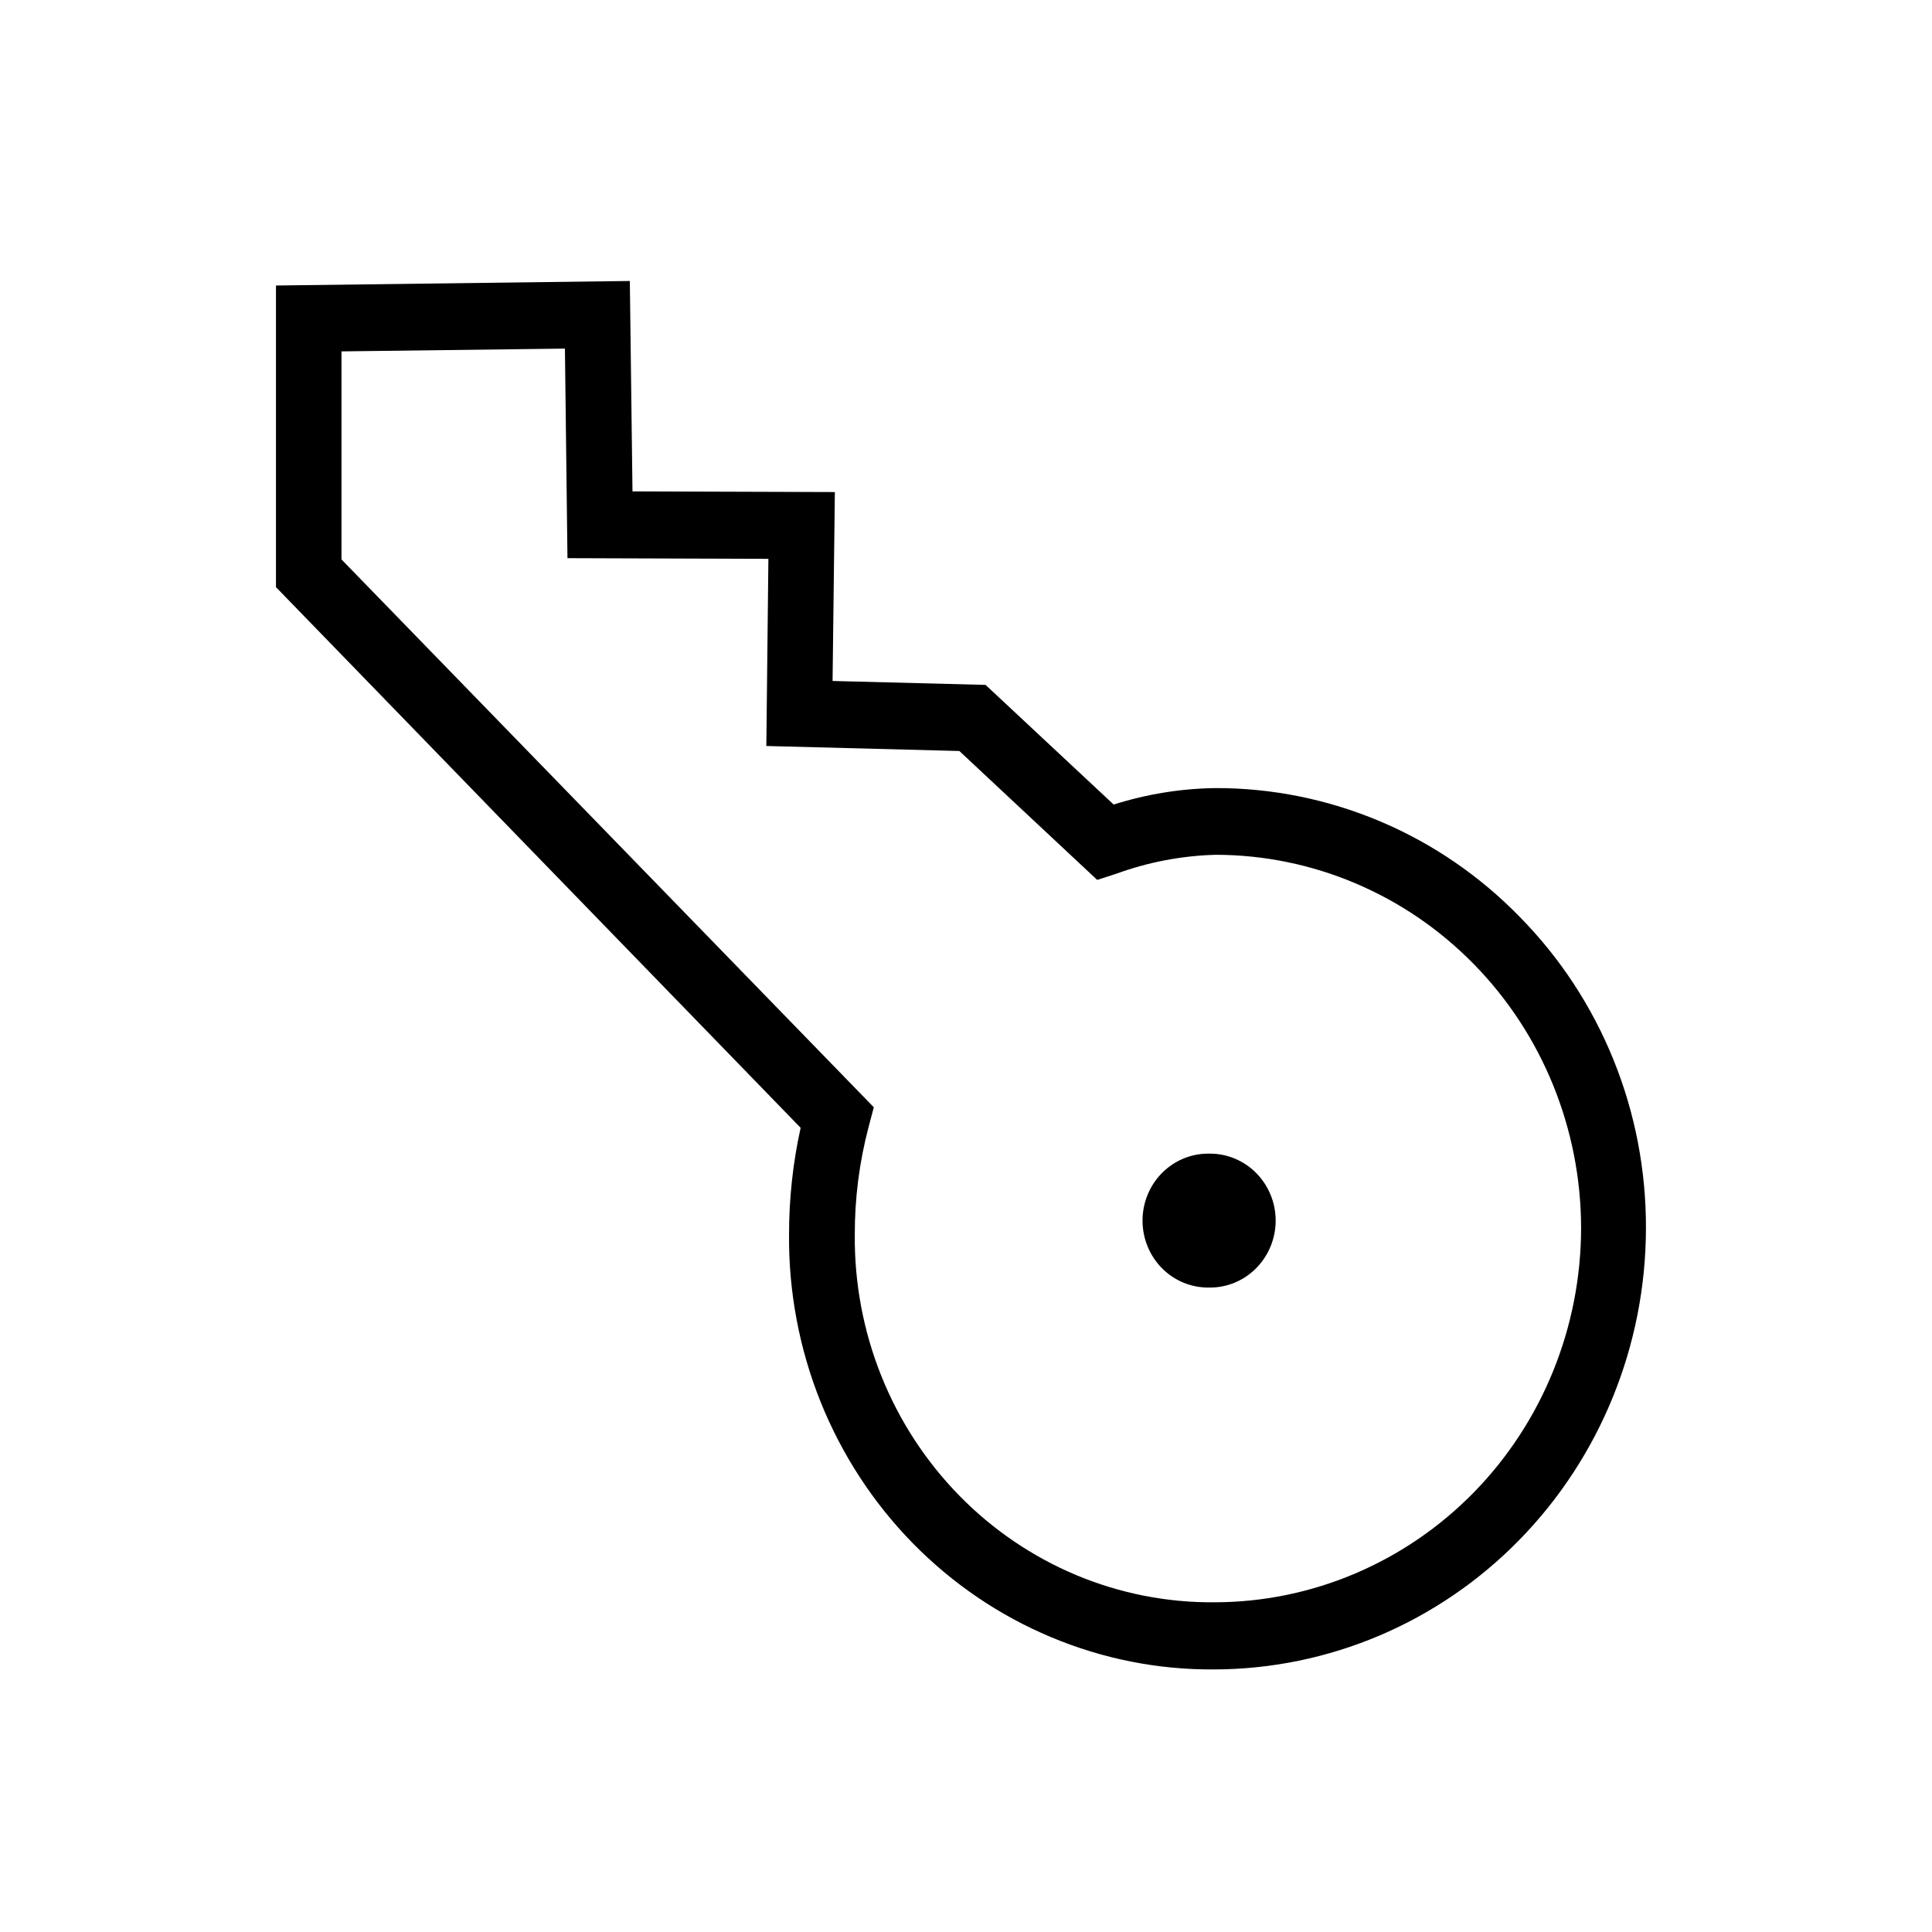 <svg width="32" height="32" viewBox="0 0 32 32" xmlns="http://www.w3.org/2000/svg">
<path d="M20.035 19.108H20.002C19.714 19.11 19.439 19.229 19.236 19.439C19.034 19.648 18.922 19.931 18.924 20.225C18.926 20.519 19.042 20.8 19.247 21.007C19.452 21.213 19.73 21.328 20.018 21.326H20.05C20.338 21.324 20.614 21.205 20.816 20.995C21.018 20.786 21.131 20.503 21.129 20.209C21.127 19.915 21.01 19.634 20.805 19.427C20.6 19.221 20.323 19.106 20.035 19.108V19.108Z"/>
<path d="M25.176 15.191C24.515 14.511 23.729 13.972 22.863 13.606C21.996 13.239 21.067 13.051 20.129 13.053C19.558 13.061 18.991 13.153 18.446 13.326L16.324 11.344L13.79 11.279L13.828 8.15L10.476 8.139L10.432 4.654L4.571 4.729V9.725L13.261 18.68C13.132 19.264 13.068 19.86 13.069 20.458C13.062 21.404 13.24 22.342 13.591 23.218C13.943 24.093 14.461 24.889 15.116 25.558C15.771 26.227 16.55 26.757 17.408 27.116C18.265 27.476 19.184 27.658 20.111 27.651C22.006 27.647 23.823 26.877 25.163 25.508C26.503 24.14 27.258 22.285 27.262 20.35C27.266 19.392 27.084 18.442 26.726 17.557C26.368 16.671 25.841 15.867 25.176 15.191V15.191ZM20.117 26.539C19.333 26.546 18.555 26.393 17.829 26.09C17.103 25.786 16.443 25.338 15.889 24.772C15.334 24.205 14.895 23.532 14.598 22.791C14.301 22.05 14.151 21.255 14.158 20.455C14.156 19.847 14.234 19.243 14.389 18.657L14.473 18.34L5.656 9.266V5.82L9.357 5.774L9.399 9.245L12.727 9.256L12.693 12.356L15.89 12.439L18.173 14.574L18.483 14.474C19.014 14.28 19.572 14.173 20.136 14.158C21.74 14.16 23.278 14.812 24.412 15.97C25.547 17.128 26.185 18.698 26.188 20.336C26.187 21.98 25.548 23.557 24.41 24.72C23.271 25.883 21.727 26.537 20.117 26.539V26.539Z"/>
</svg>
